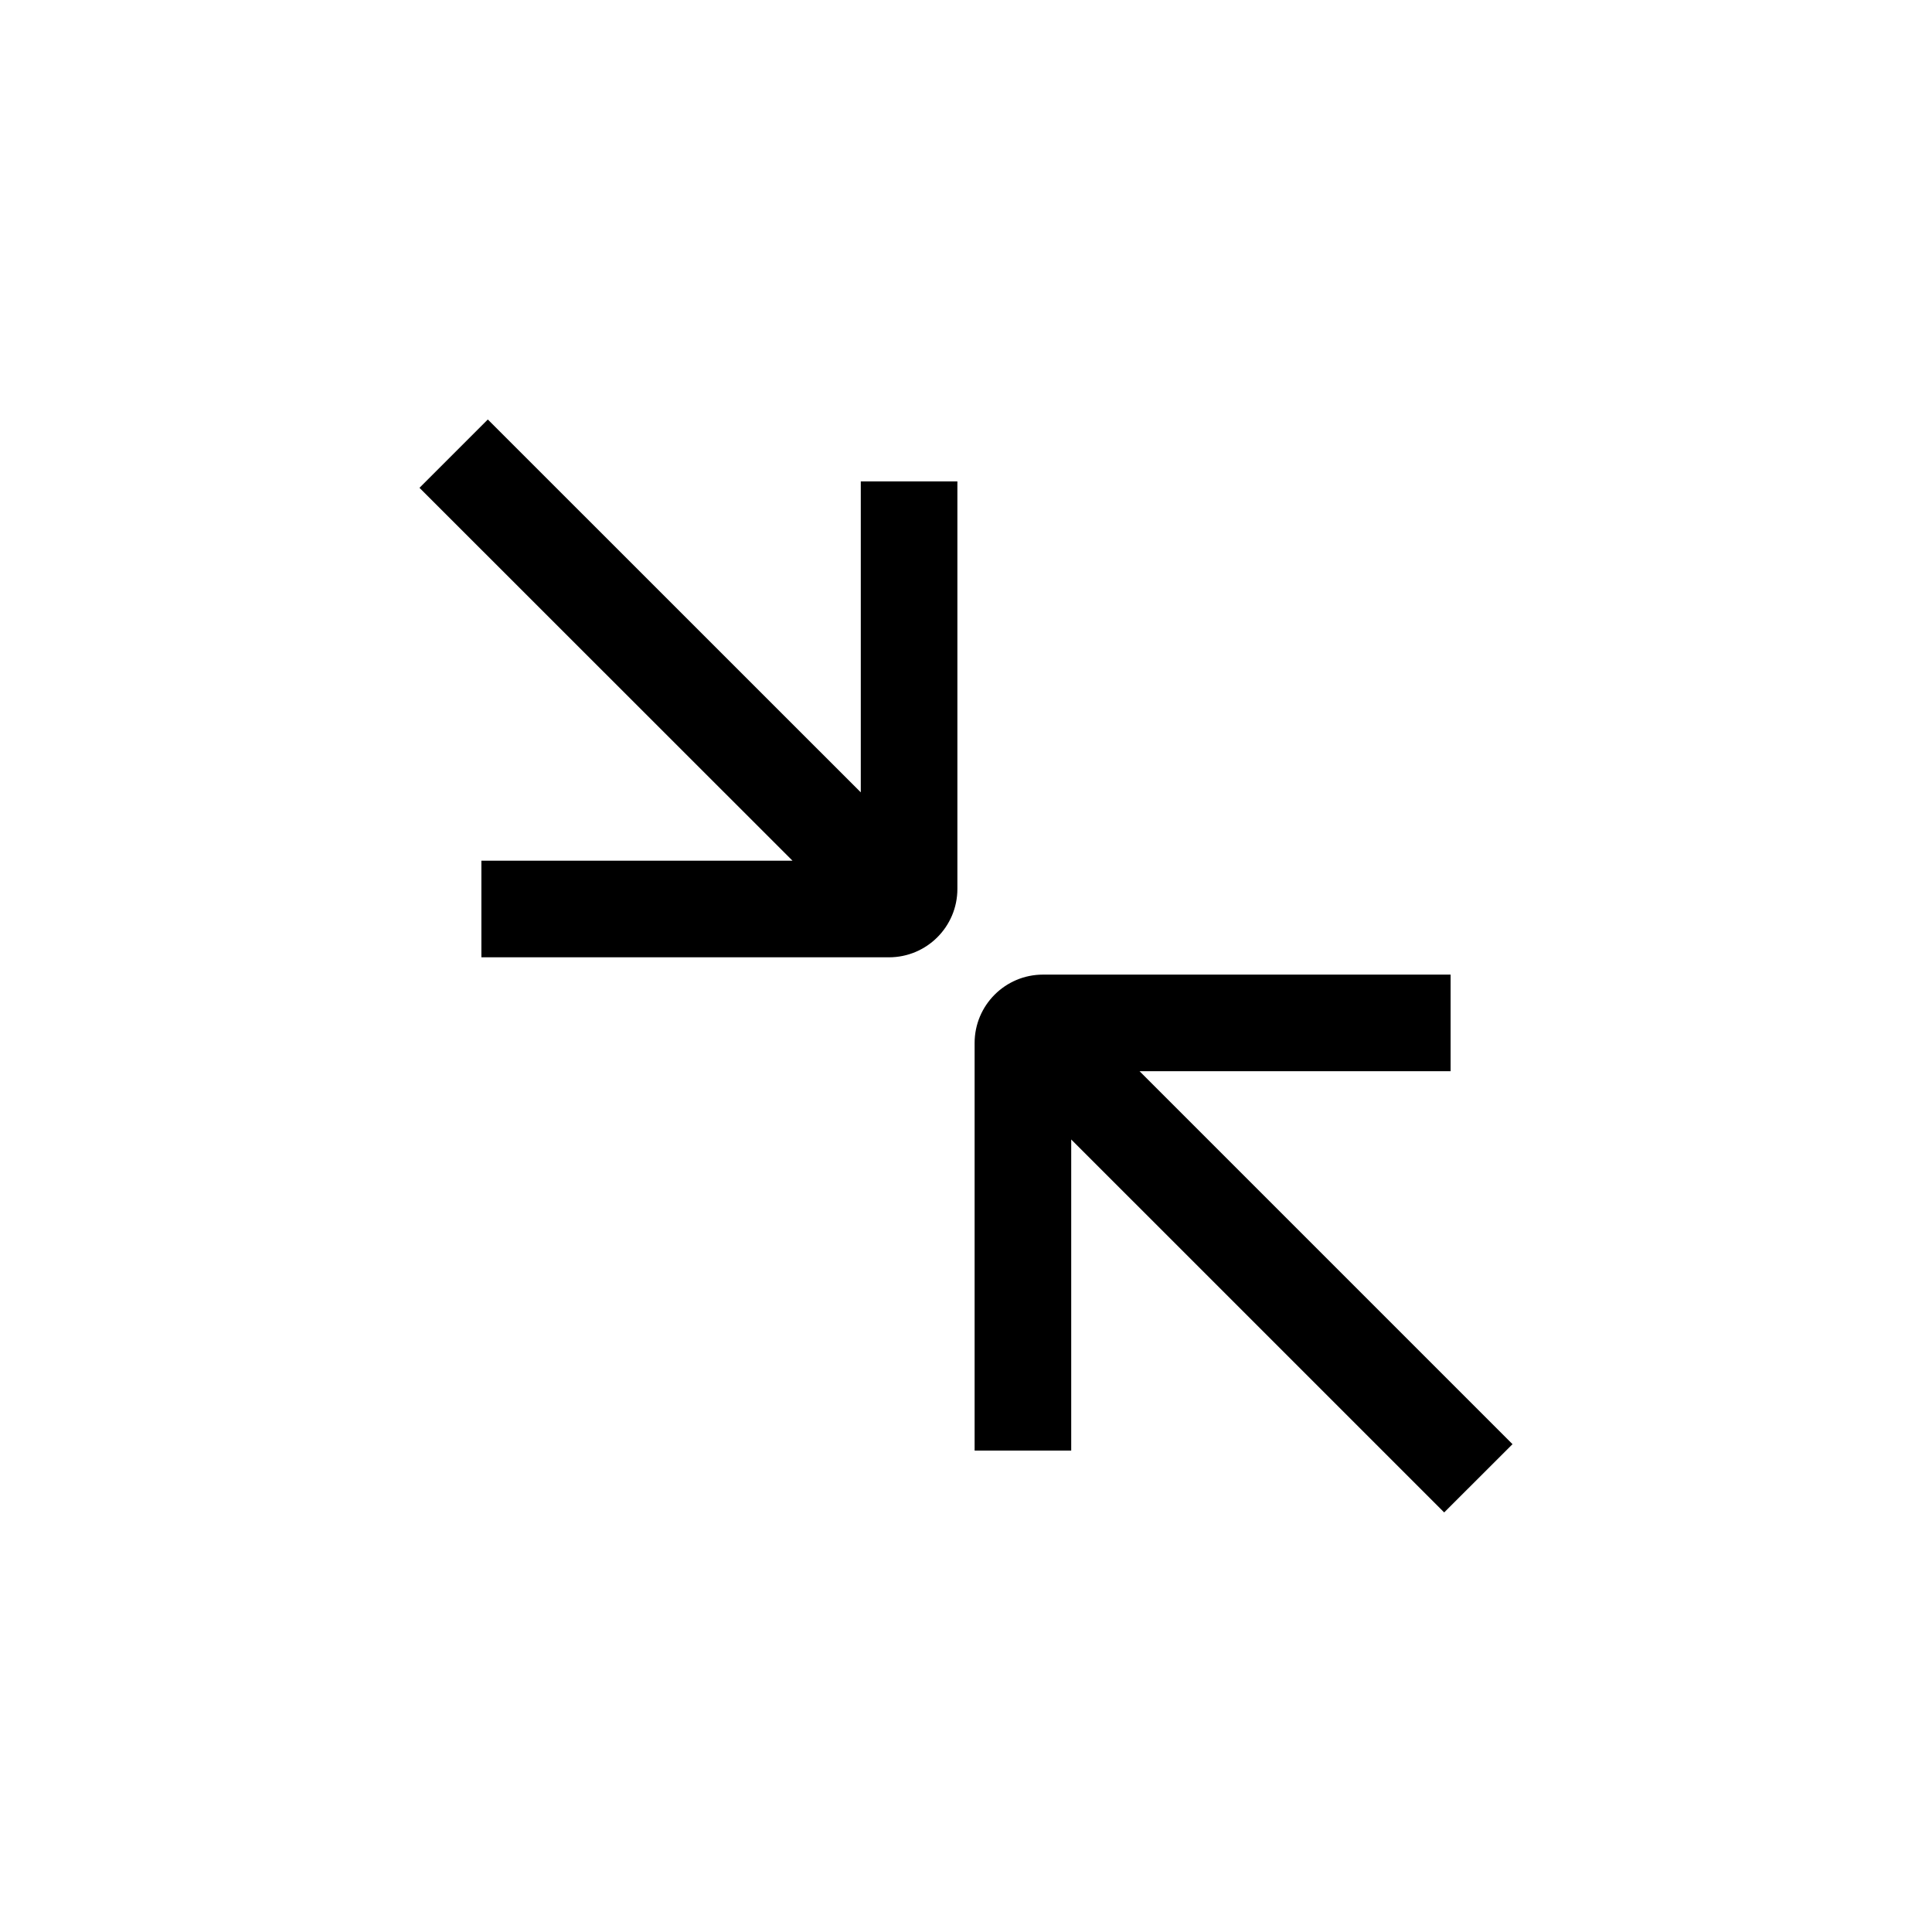 <svg width="24" height="24" viewBox="0 0 24 24" fill="none" xmlns="http://www.w3.org/2000/svg">
<path fill-rule="evenodd" clip-rule="evenodd" d="M9.845 10.692L5.98 10.692L5.98 11.892L11.043 11.892C11.512 11.892 11.893 11.512 11.893 11.042V5.98H10.693V9.843L6.06 5.211L5.211 6.06L9.845 10.692ZM12.107 12.957C12.107 12.487 12.488 12.107 12.957 12.107L18.02 12.107V13.307L14.156 13.307L18.789 17.94L17.94 18.788L13.307 14.155V18.02H12.107V12.957Z" fill="black"/>
</svg>
